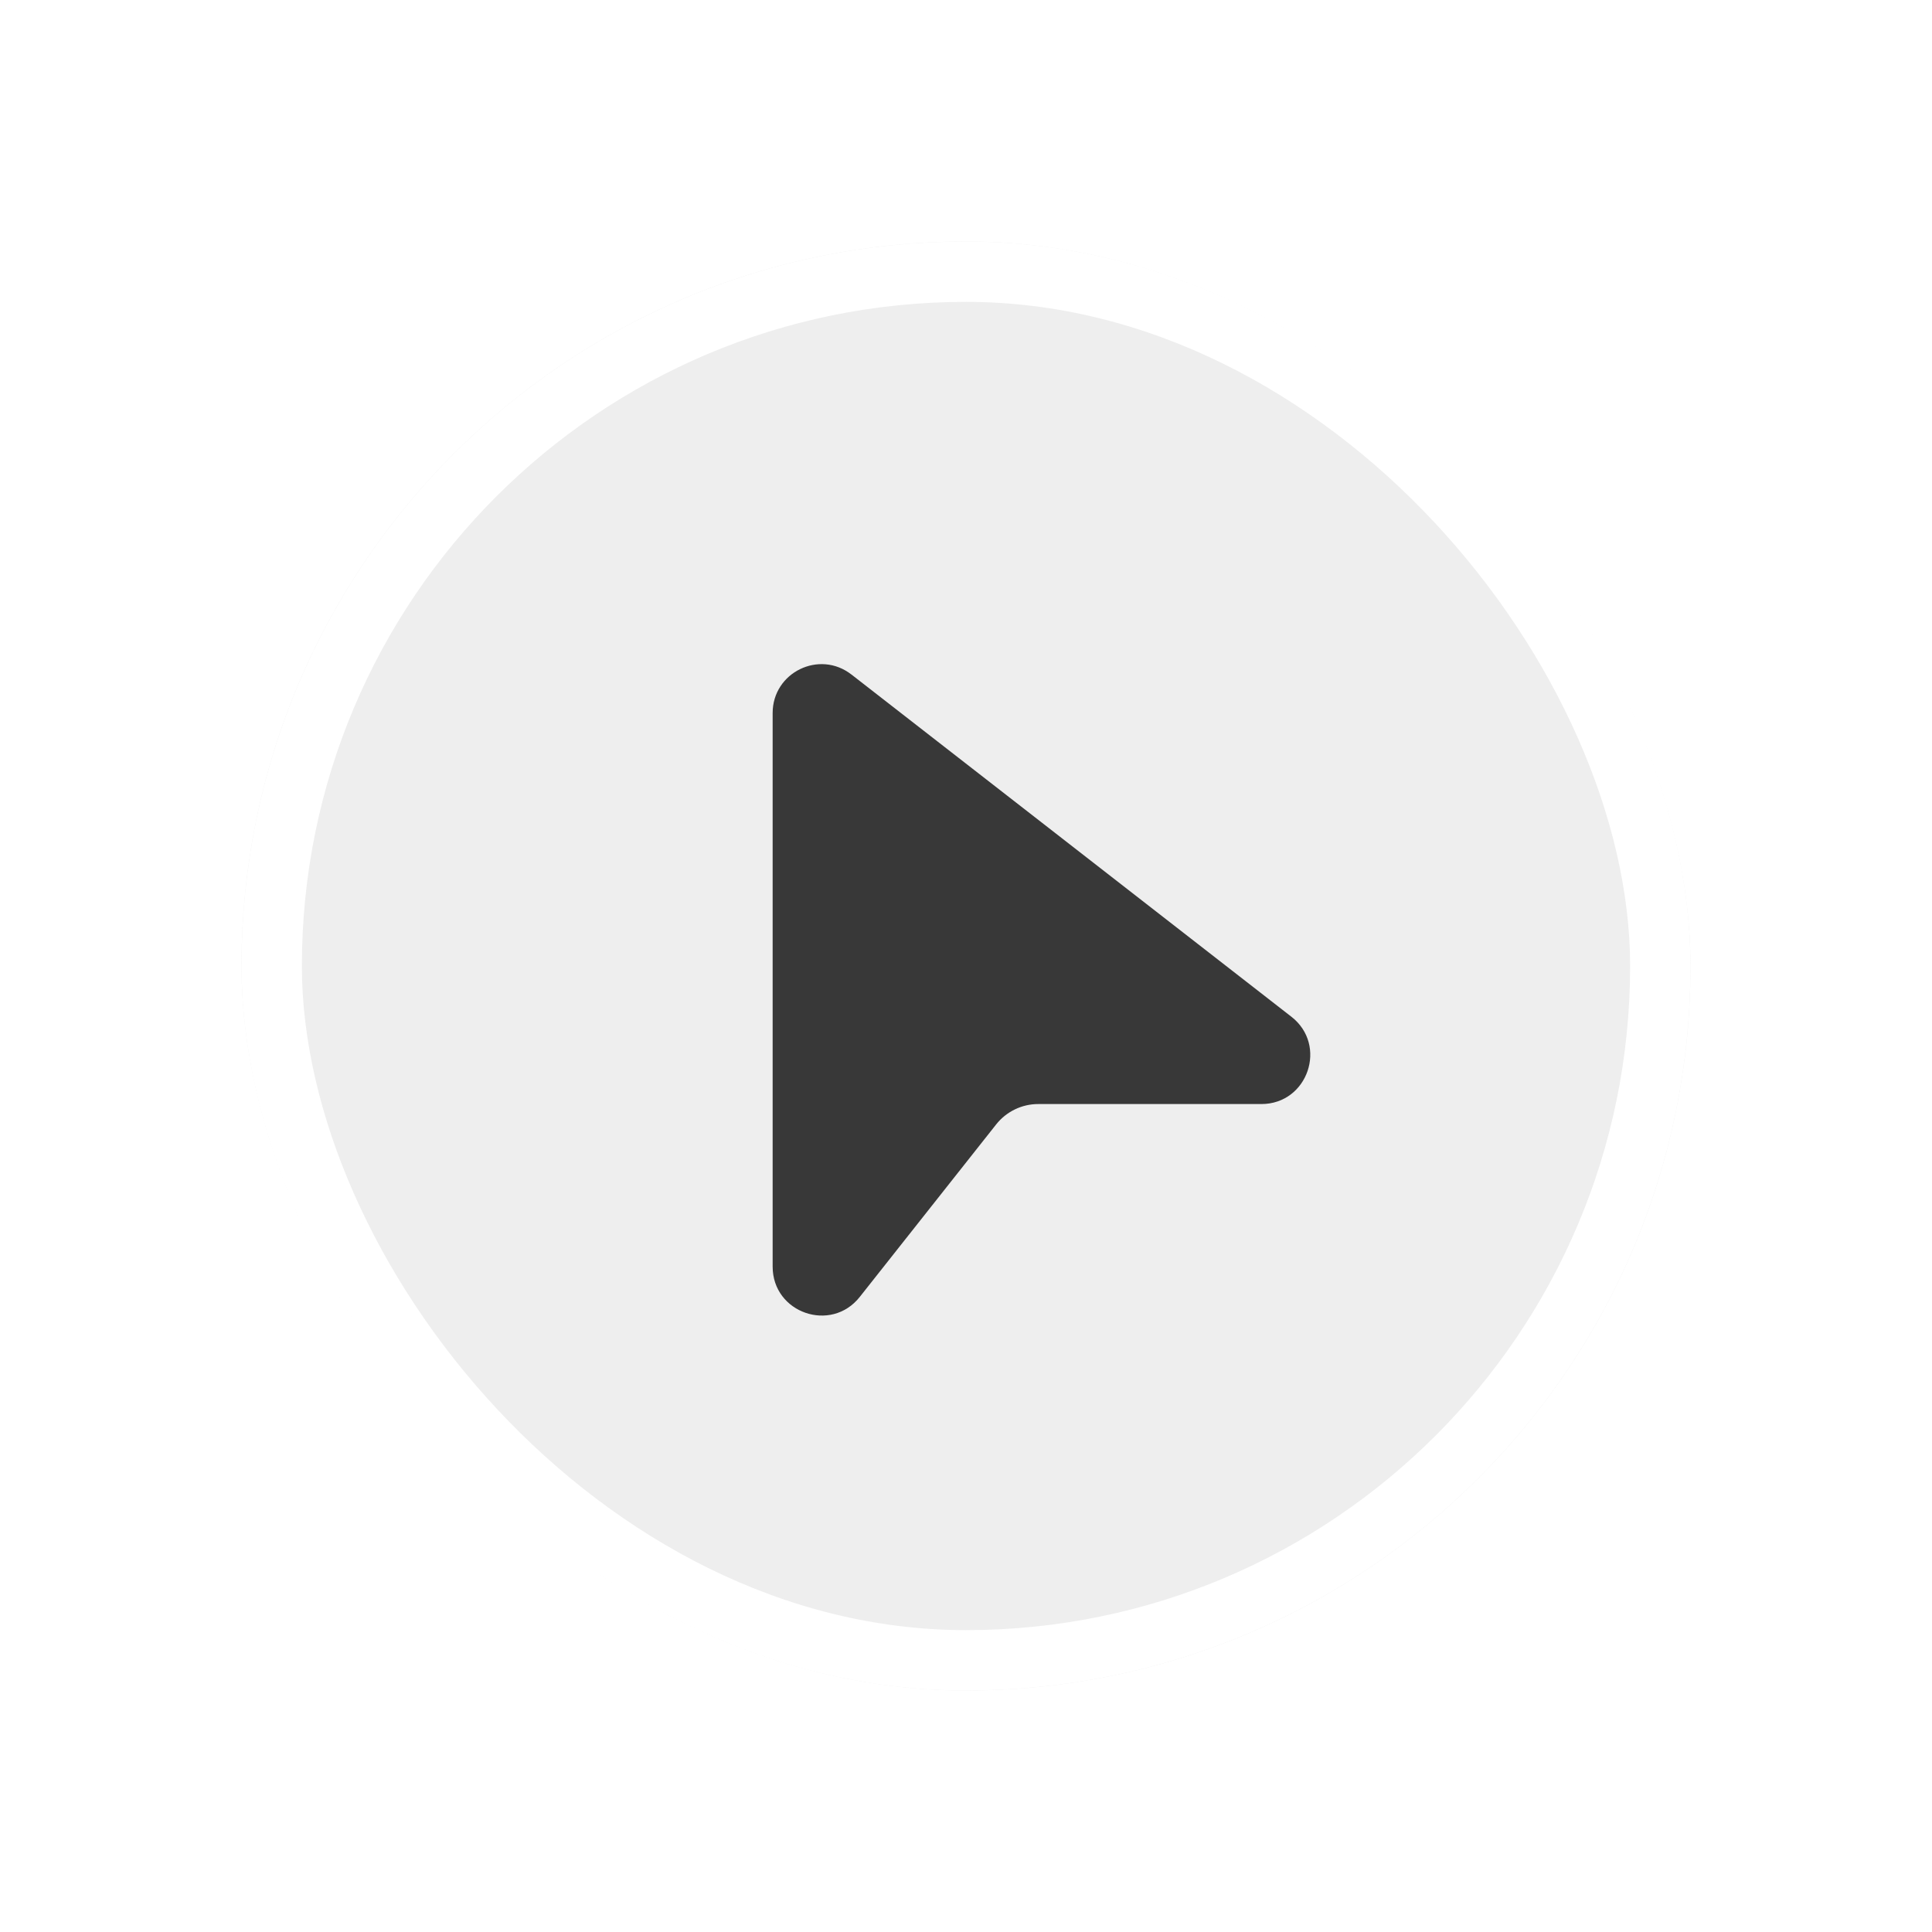 <svg width="64" height="64" viewBox="0 0 64 64" fill="none" xmlns="http://www.w3.org/2000/svg">
<g filter="url(#filter0_d_375_162)">
<rect x="8" y="8" width="48" height="48" rx="24" fill="#EEEEEE"/>
<rect x="9" y="9" width="46" height="46" rx="23" stroke="white" stroke-width="2"/>
</g>
<path d="M28.205 22.345C27.143 21.517 25.595 22.274 25.595 23.619V41.96C25.595 43.493 27.53 44.166 28.481 42.962L32.999 37.248C33.166 37.037 33.378 36.867 33.62 36.75C33.862 36.633 34.127 36.572 34.396 36.573H41.784C43.324 36.573 43.993 34.623 42.777 33.679L28.205 22.344V22.345Z" fill="#383838"/>
<defs>
<filter id="filter0_d_375_162" x="0" y="0" width="64" height="64" filterUnits="userSpaceOnUse" color-interpolation-filters="sRGB">
<feFlood flood-opacity="0" result="BackgroundImageFix"/>
<feColorMatrix in="SourceAlpha" type="matrix" values="0 0 0 0 0 0 0 0 0 0 0 0 0 0 0 0 0 0 127 0" result="hardAlpha"/>
<feMorphology radius="2" operator="dilate" in="SourceAlpha" result="effect1_dropShadow_375_162"/>
<feOffset/>
<feGaussianBlur stdDeviation="3"/>
<feComposite in2="hardAlpha" operator="out"/>
<feColorMatrix type="matrix" values="0 0 0 0 0 0 0 0 0 0 0 0 0 0 0 0 0 0 0.42 0"/>
<feBlend mode="normal" in2="BackgroundImageFix" result="effect1_dropShadow_375_162"/>
<feBlend mode="normal" in="SourceGraphic" in2="effect1_dropShadow_375_162" result="shape"/>
</filter>
</defs>
</svg>
